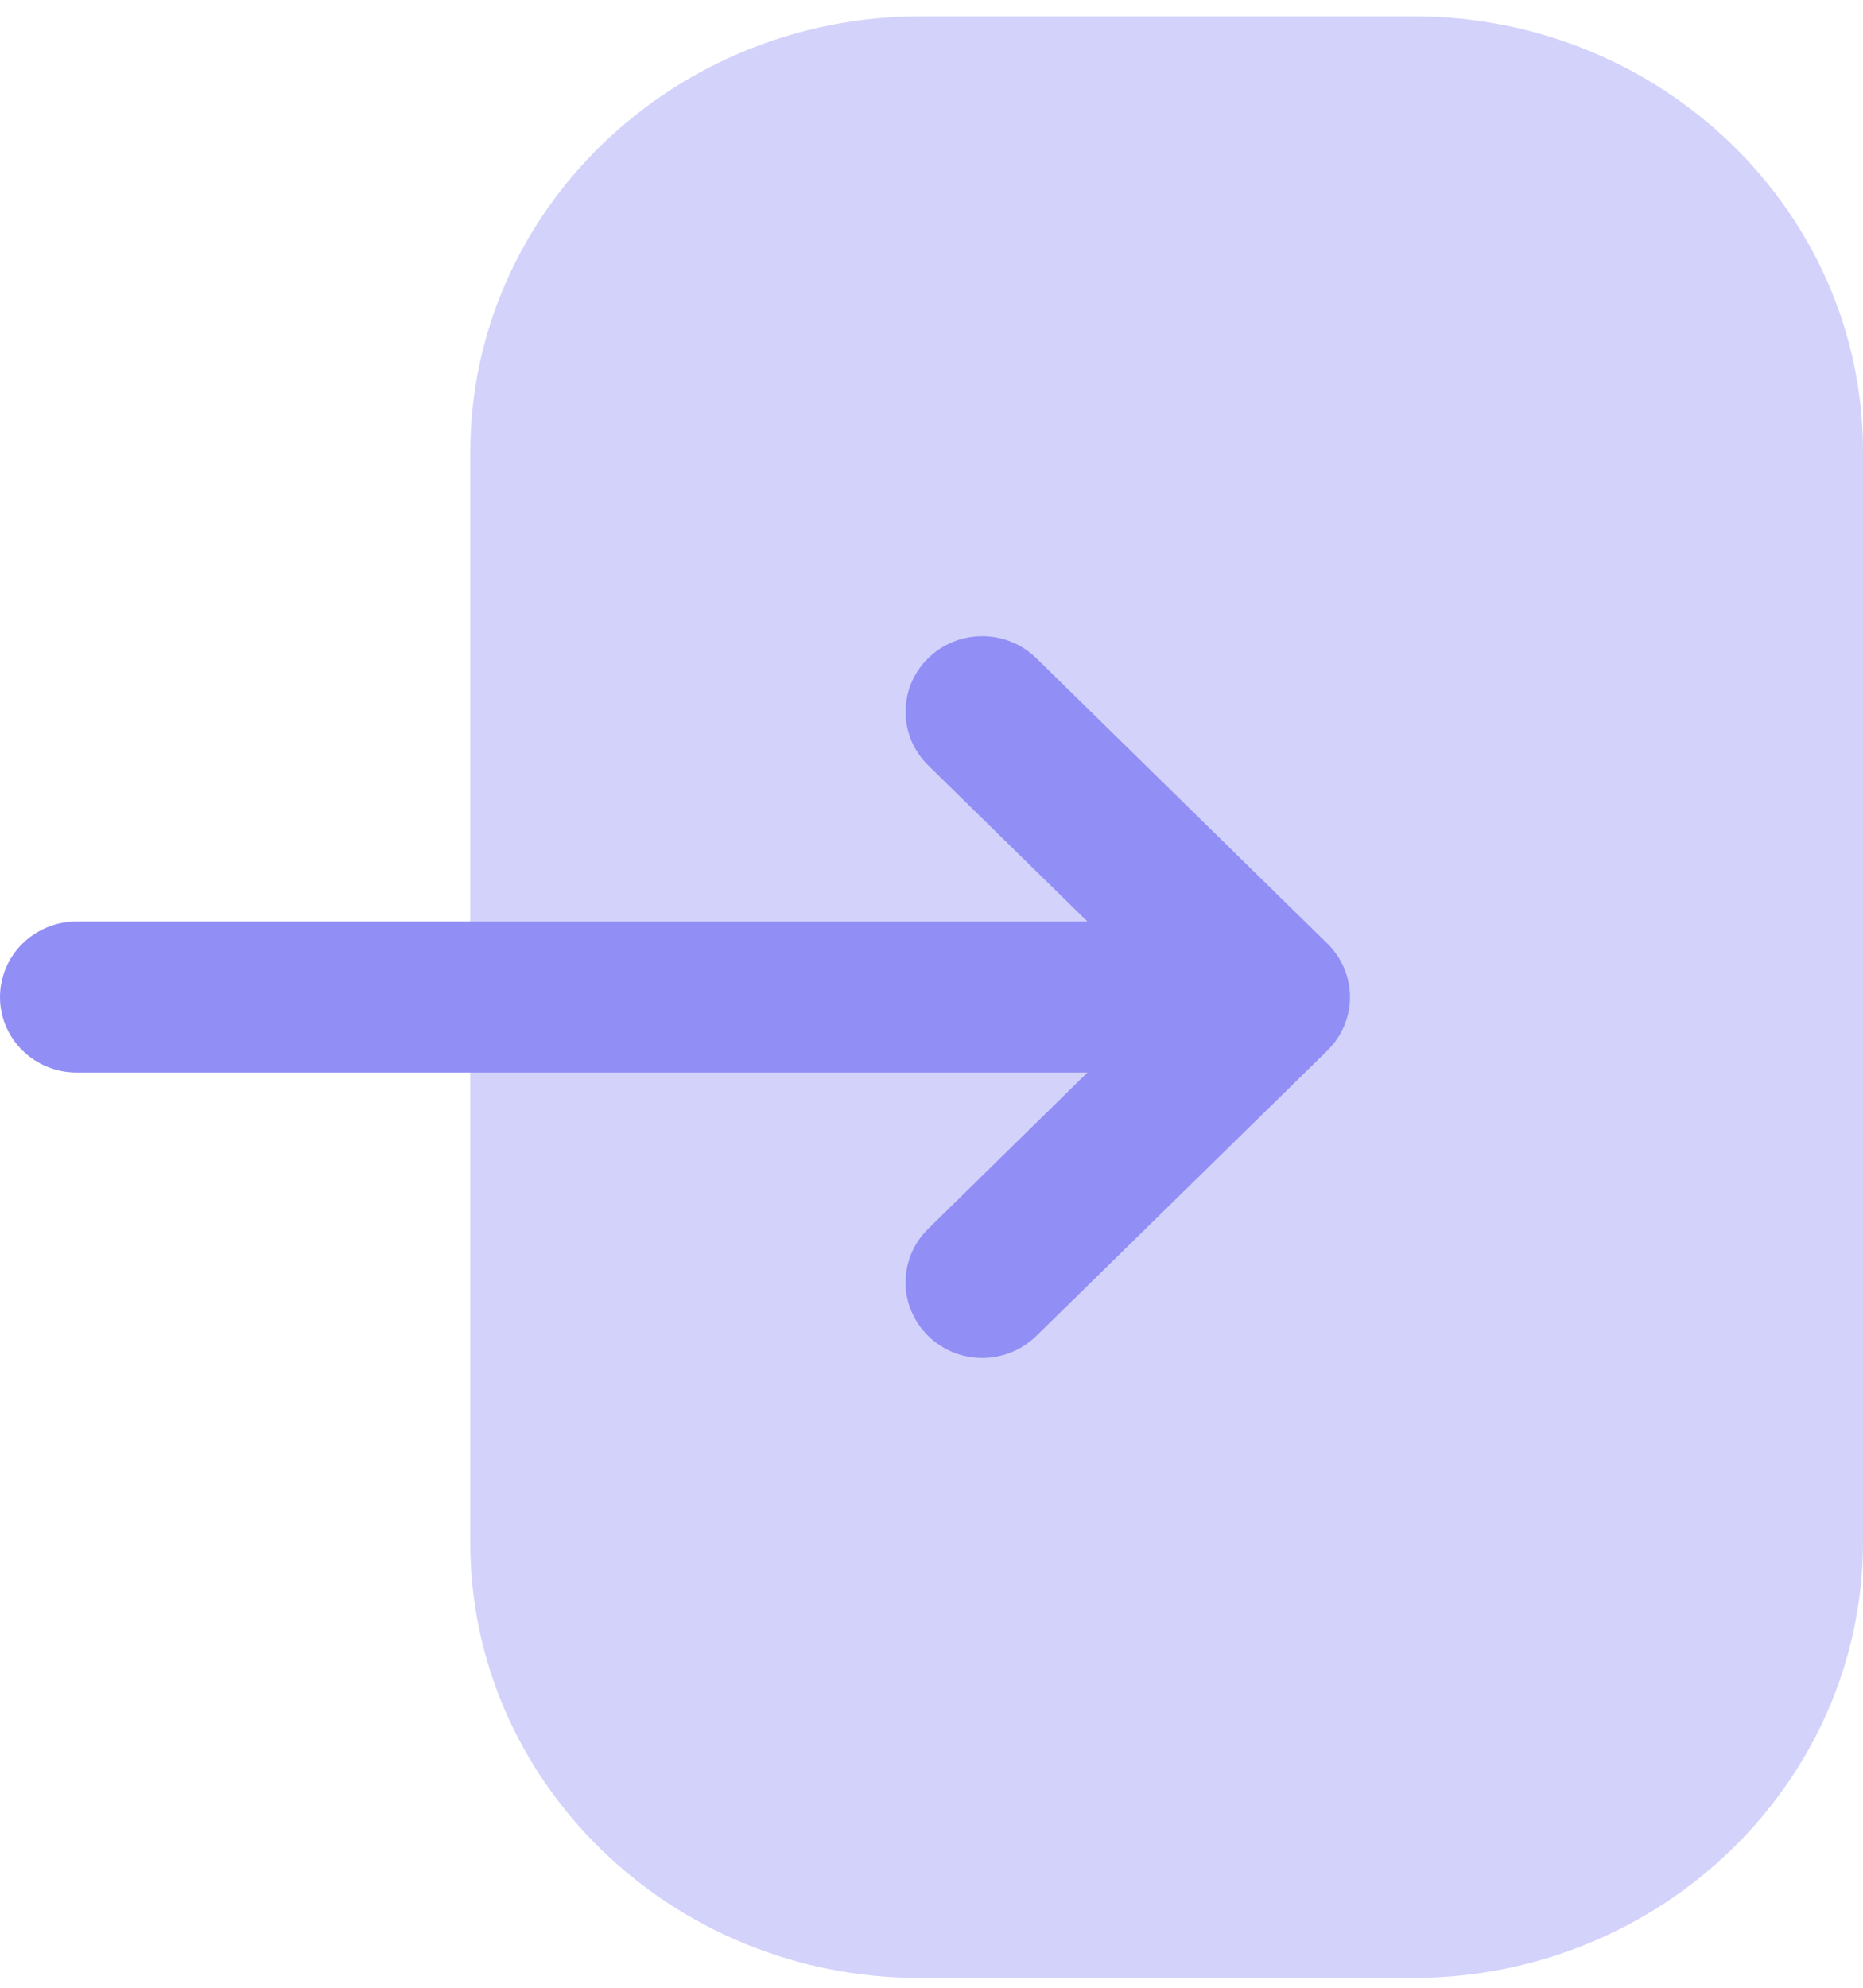<svg width="90" height="96" viewBox="0 0 90 96" fill="none" xmlns="http://www.w3.org/2000/svg">
<path opacity="0.4" d="M22.719 21.85C22.719 10.24 32.476 0.79 44.468 0.79H68.305C80.267 0.79 90 10.216 90 21.802V74.457C90 86.072 80.248 95.526 68.256 95.526H44.419C32.456 95.526 22.719 86.095 22.719 74.504V70.052V21.85Z" fill="#918EF5"/>
<path d="M64.124 45.571L50.066 31.791C48.613 30.37 46.275 30.37 44.827 31.801C43.383 33.231 43.388 35.538 44.836 36.959L52.534 44.505H3.705C1.66 44.505 0 46.139 0 48.157C0 50.17 1.66 51.8 3.705 51.8H52.534L44.836 59.35C43.388 60.771 43.383 63.078 44.827 64.508C45.553 65.224 46.501 65.584 47.453 65.584C48.397 65.584 49.344 65.224 50.066 64.518L64.124 50.739C64.822 50.052 65.217 49.123 65.217 48.157C65.217 47.186 64.822 46.258 64.124 45.571Z" fill="#918EF5"/>
</svg>
